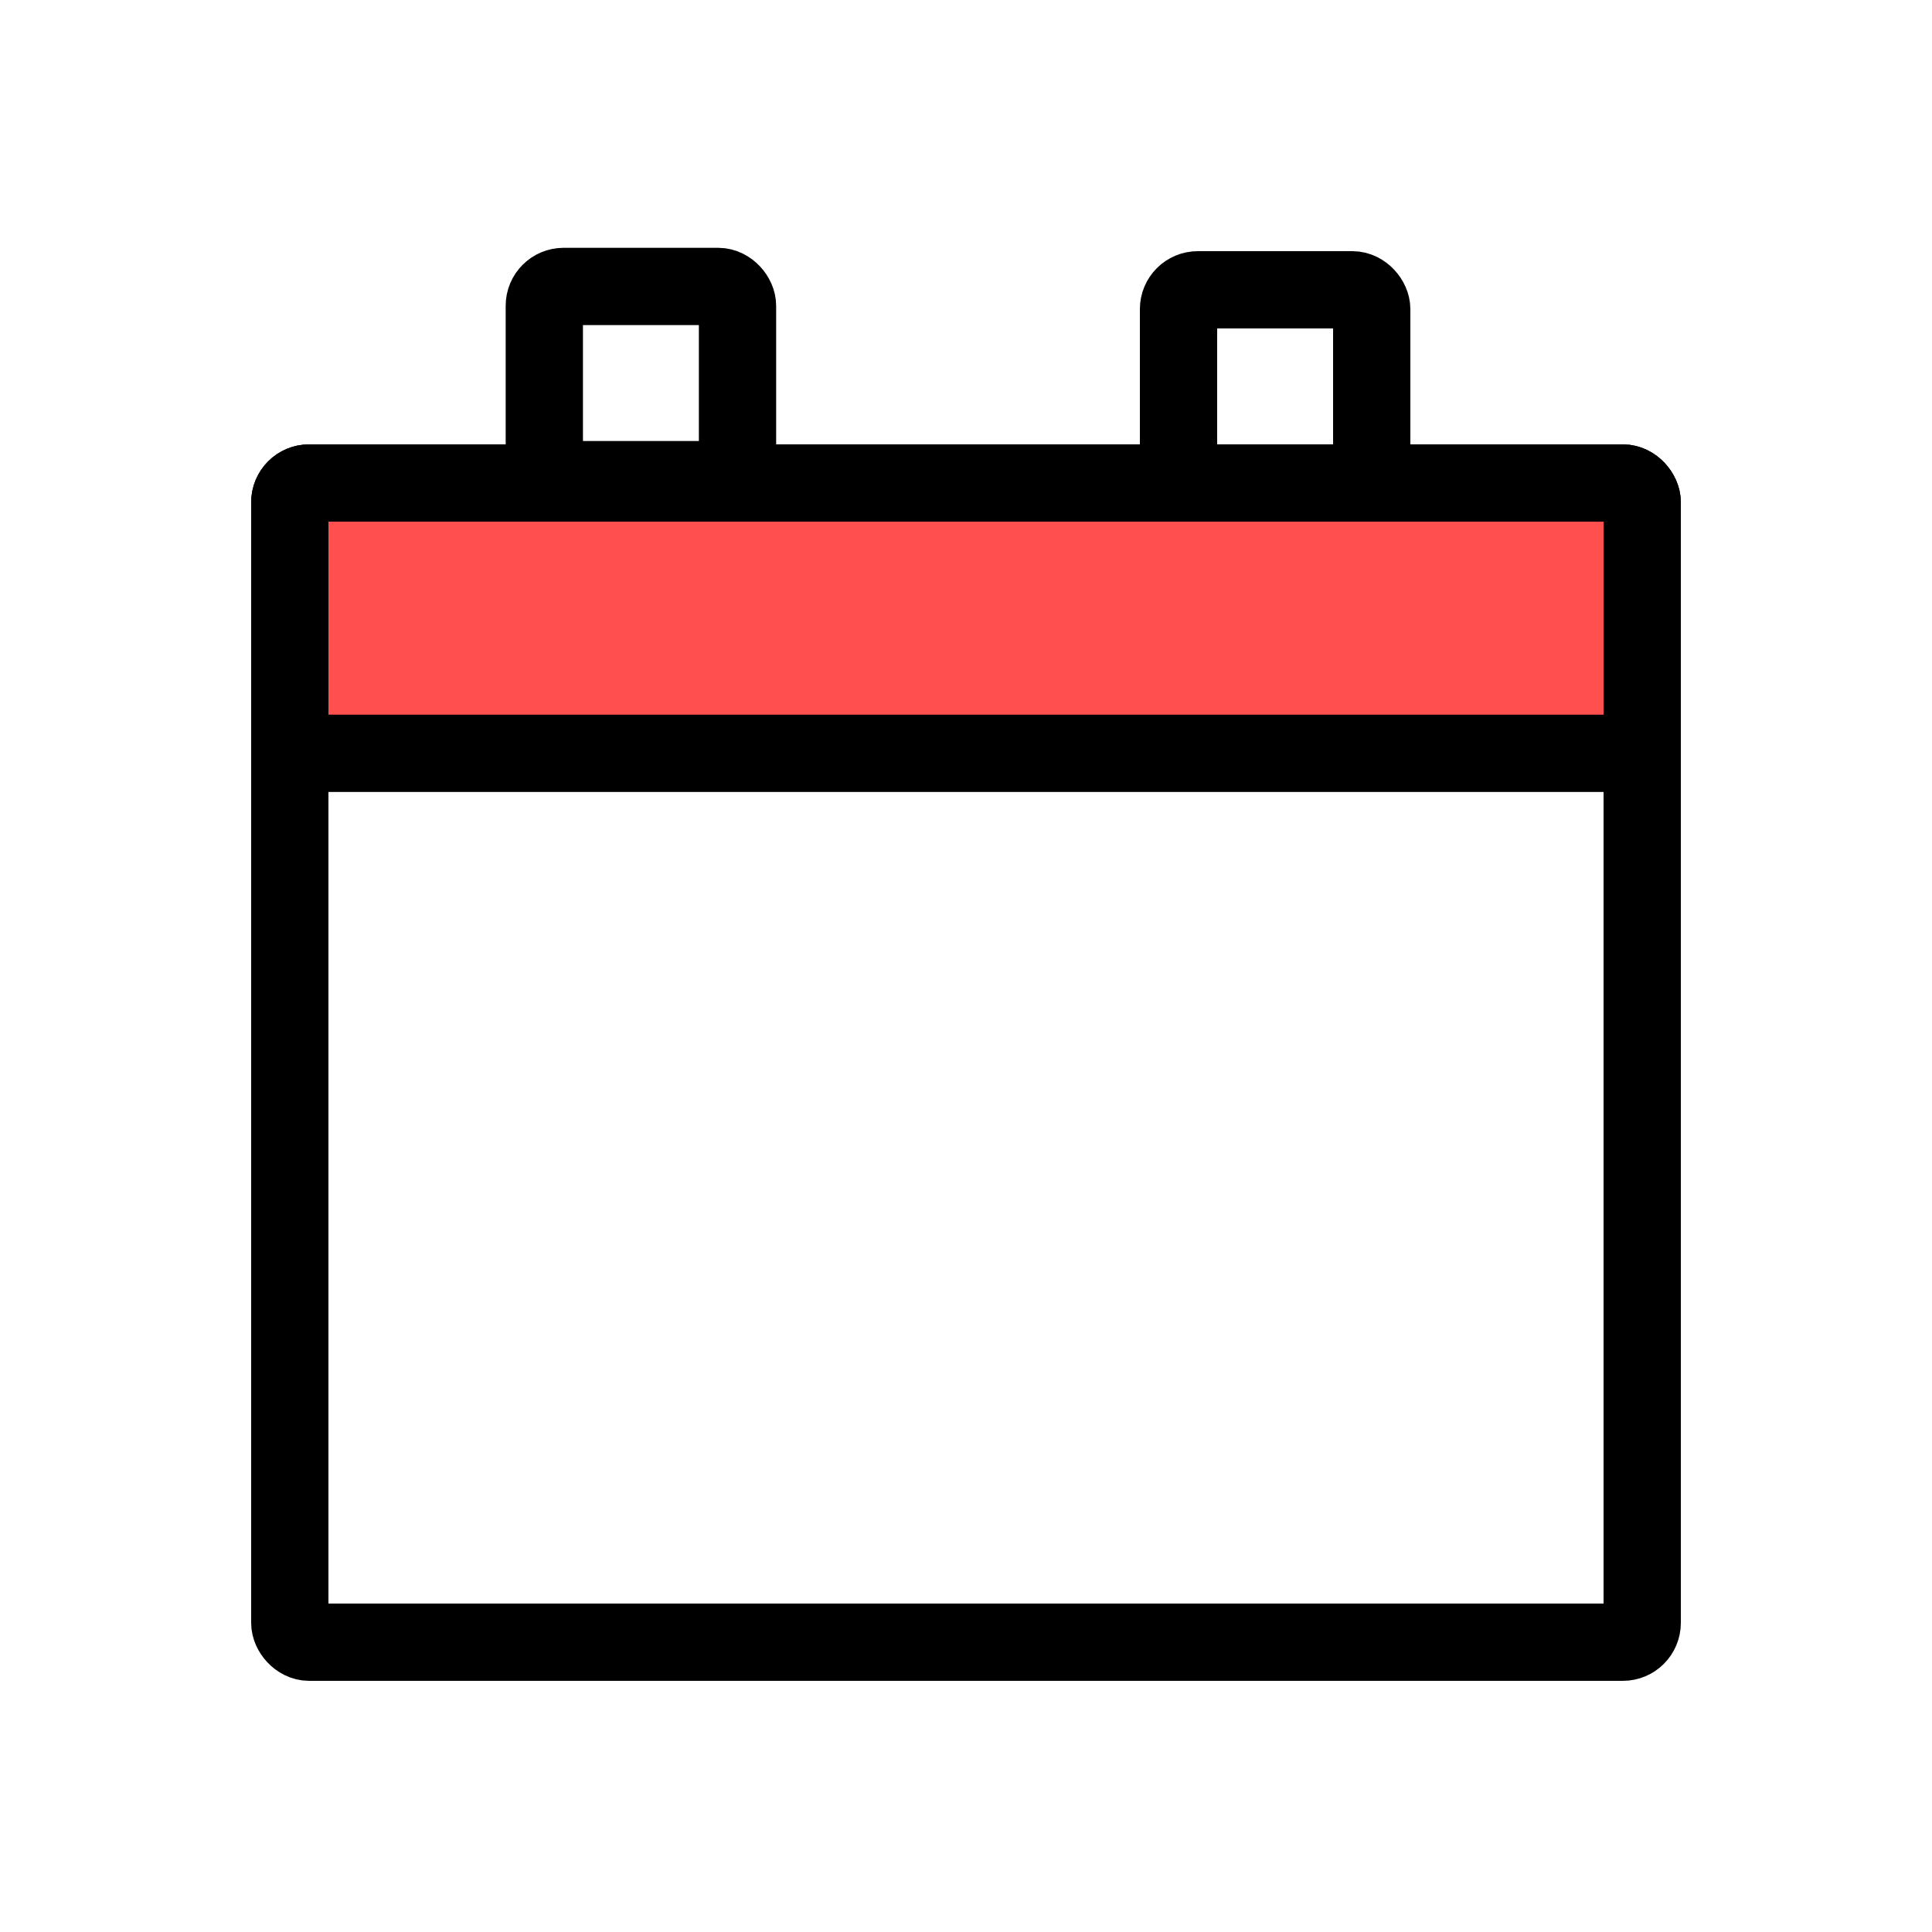 <svg width="400" height="400" xmlns="http://www.w3.org/2000/svg">
  <g class="layer">
    <rect height="240" rx="4" ry="4" stroke="#000" stroke-width="16" width="280" x="60" y="100" fill="none"/>
    <rect height="40" rx="4" ry="4" stroke="#000" stroke-dasharray="null" stroke-linecap="null" stroke-linejoin="null" stroke-width="16" width="40" x="112.694" y="59.306" fill="none"/>
    <rect height="40" rx="4" ry="4" stroke="#000" stroke-dasharray="null" stroke-linecap="null" stroke-linejoin="null" stroke-width="16" width="40" x="244" y="60" fill="none"/>
    <rect fill="#ff4f4f" height="55.972" rx="4" ry="4" stroke="#000" stroke-linejoin="round" stroke-width="16" width="280" x="60" y="100"/>
  </g>
</svg>
